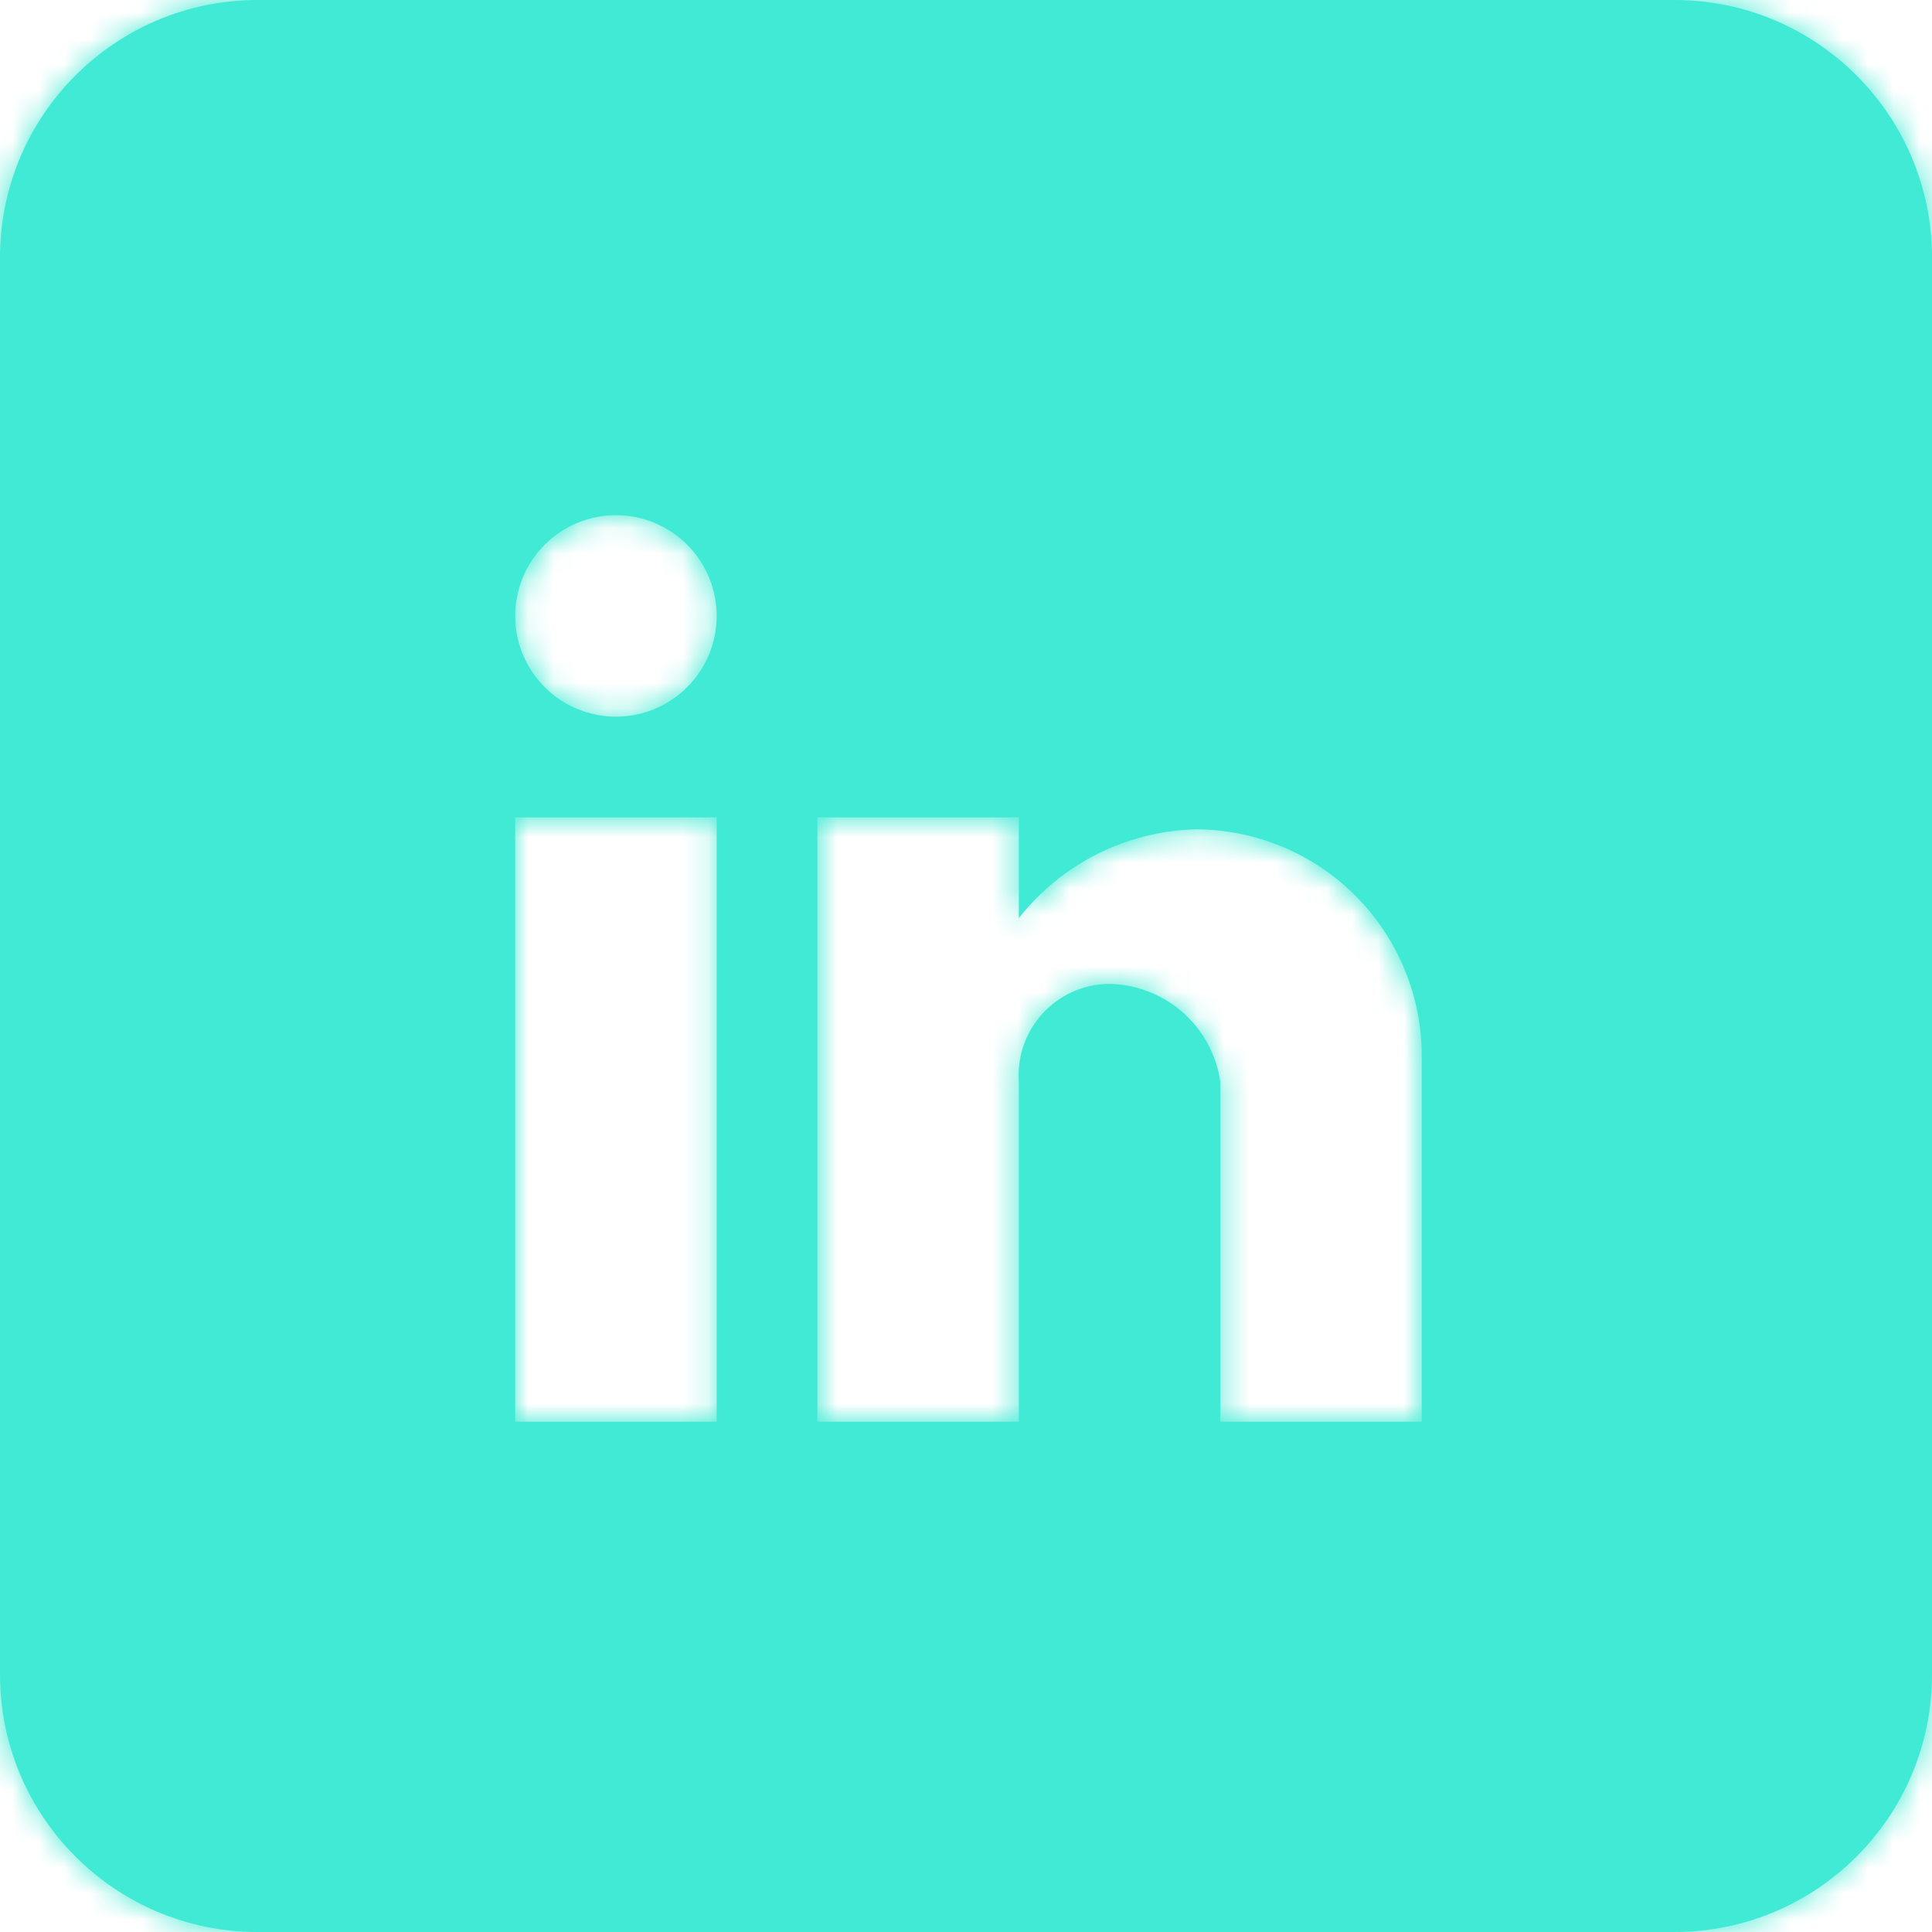 <svg width="75" height="75" viewBox="0 0 75 75" fill="none" xmlns="http://www.w3.org/2000/svg">
<mask id="path-1-inside-1_2828_10911" fill="white">
<path fill-rule="evenodd" clip-rule="evenodd" d="M10 0C4.477 0 0 4.477 0 10V65C0 70.523 4.477 75 10 75H65C70.523 75 75 70.523 75 65V10C75 4.477 70.523 0 65 0H10ZM31.731 55.193H39.551V41.995C39.517 41.519 39.58 41.04 39.735 40.588C39.89 40.136 40.136 39.72 40.456 39.365C40.776 39.01 41.164 38.723 41.598 38.522C42.031 38.321 42.501 38.21 42.979 38.195C44.046 38.192 45.078 38.576 45.886 39.274C46.693 39.972 47.221 40.939 47.372 41.995V55.193H55.193V41.018C55.199 38.688 54.282 36.452 52.642 34.797C51.002 33.143 48.773 32.207 46.443 32.194C45.111 32.225 43.803 32.55 42.611 33.145C41.42 33.742 40.375 34.594 39.551 35.641V31.731H31.731V55.193ZM20 31.731V55.193H27.821V31.731H20ZM21.145 26.675C21.879 27.409 22.873 27.821 23.91 27.821C24.947 27.821 25.942 27.409 26.675 26.675C27.409 25.942 27.821 24.947 27.821 23.91C27.821 22.873 27.409 21.879 26.675 21.145C25.942 20.412 24.947 20 23.91 20C22.873 20 21.879 20.412 21.145 21.145C20.412 21.879 20 22.873 20 23.91C20 24.947 20.412 25.942 21.145 26.675Z"/>
</mask>
<path fill-rule="evenodd" clip-rule="evenodd" d="M10 0C4.477 0 0 4.477 0 10V65C0 70.523 4.477 75 10 75H65C70.523 75 75 70.523 75 65V10C75 4.477 70.523 0 65 0H10ZM31.731 55.193H39.551V41.995C39.517 41.519 39.58 41.04 39.735 40.588C39.89 40.136 40.136 39.72 40.456 39.365C40.776 39.01 41.164 38.723 41.598 38.522C42.031 38.321 42.501 38.21 42.979 38.195C44.046 38.192 45.078 38.576 45.886 39.274C46.693 39.972 47.221 40.939 47.372 41.995V55.193H55.193V41.018C55.199 38.688 54.282 36.452 52.642 34.797C51.002 33.143 48.773 32.207 46.443 32.194C45.111 32.225 43.803 32.55 42.611 33.145C41.42 33.742 40.375 34.594 39.551 35.641V31.731H31.731V55.193ZM20 31.731V55.193H27.821V31.731H20ZM21.145 26.675C21.879 27.409 22.873 27.821 23.91 27.821C24.947 27.821 25.942 27.409 26.675 26.675C27.409 25.942 27.821 24.947 27.821 23.91C27.821 22.873 27.409 21.879 26.675 21.145C25.942 20.412 24.947 20 23.91 20C22.873 20 21.879 20.412 21.145 21.145C20.412 21.879 20 22.873 20 23.91C20 24.947 20.412 25.942 21.145 26.675Z" fill="#41EAD4"/>
<path d="M39.551 55.193V58.275H42.634V55.193H39.551ZM31.731 55.193H28.649V58.275H31.731V55.193ZM39.551 41.995H42.634V41.885L42.626 41.775L39.551 41.995ZM39.735 40.588L42.65 41.59L42.65 41.59L39.735 40.588ZM40.456 39.365L38.167 37.301L38.167 37.301L40.456 39.365ZM41.598 38.522L42.895 41.318L42.895 41.318L41.598 38.522ZM42.979 38.195L42.972 35.112L42.927 35.112L42.882 35.114L42.979 38.195ZM45.886 39.274L43.869 41.605L43.869 41.605L45.886 39.274ZM47.372 41.995H50.454V41.776L50.423 41.559L47.372 41.995ZM47.372 55.193H44.29V58.275H47.372V55.193ZM55.193 55.193V58.275H58.275V55.193H55.193ZM55.193 41.018L52.11 41.009V41.018H55.193ZM52.642 34.797L50.453 36.968L52.642 34.797ZM46.443 32.194L46.461 29.112L46.417 29.112L46.373 29.113L46.443 32.194ZM42.611 33.145L41.233 30.389L41.233 30.389L42.611 33.145ZM39.551 35.641H36.469V44.55L41.975 37.546L39.551 35.641ZM39.551 31.731H42.634V28.649H39.551V31.731ZM31.731 31.731V28.649H28.649V31.731H31.731ZM20 55.193H16.918V58.275H20V55.193ZM20 31.731V28.649H16.918V31.731H20ZM27.821 55.193V58.275H30.903V55.193H27.821ZM27.821 31.731H30.903V28.649H27.821V31.731ZM3.082 10C3.082 6.179 6.179 3.082 10 3.082V-3.082C2.775 -3.082 -3.082 2.775 -3.082 10H3.082ZM3.082 65V10H-3.082V65H3.082ZM10 71.918C6.179 71.918 3.082 68.821 3.082 65H-3.082C-3.082 72.225 2.775 78.082 10 78.082V71.918ZM65 71.918H10V78.082H65V71.918ZM71.918 65C71.918 68.821 68.821 71.918 65 71.918V78.082C72.225 78.082 78.082 72.225 78.082 65H71.918ZM71.918 10V65H78.082V10H71.918ZM65 3.082C68.821 3.082 71.918 6.179 71.918 10H78.082C78.082 2.775 72.225 -3.082 65 -3.082V3.082ZM10 3.082H65V-3.082H10V3.082ZM39.551 52.11H31.731V58.275H39.551V52.11ZM36.469 41.995V55.193H42.634V41.995H36.469ZM36.82 39.586C36.53 40.431 36.413 41.325 36.477 42.216L42.626 41.775C42.621 41.712 42.63 41.649 42.65 41.59L36.82 39.586ZM38.167 37.301C37.569 37.964 37.111 38.741 36.82 39.586L42.65 41.59C42.67 41.53 42.703 41.476 42.745 41.429L38.167 37.301ZM40.301 35.726C39.491 36.102 38.765 36.638 38.167 37.301L42.745 41.429C42.787 41.382 42.838 41.345 42.895 41.318L40.301 35.726ZM42.882 35.114C41.989 35.142 41.111 35.35 40.301 35.726L42.895 41.318C42.952 41.292 43.013 41.277 43.076 41.275L42.882 35.114ZM47.902 36.943C46.533 35.759 44.782 35.108 42.972 35.112L42.985 41.277C43.31 41.276 43.624 41.393 43.869 41.605L47.902 36.943ZM50.423 41.559C50.167 39.767 49.271 38.127 47.902 36.943L43.869 41.605C44.114 41.817 44.275 42.111 44.321 42.432L50.423 41.559ZM50.454 55.193V41.995H44.29V55.193H50.454ZM55.193 52.11H47.372V58.275H55.193V52.11ZM52.11 41.018V55.193H58.275V41.018H52.11ZM50.453 36.968C51.519 38.042 52.115 39.495 52.11 41.009L58.275 41.027C58.284 37.881 57.045 34.861 54.831 32.627L50.453 36.968ZM46.426 35.276C47.94 35.285 49.388 35.893 50.453 36.968L54.831 32.627C52.616 30.394 49.606 29.13 46.461 29.112L46.426 35.276ZM43.99 35.902C44.775 35.51 45.637 35.296 46.514 35.276L46.373 29.113C44.586 29.154 42.831 29.59 41.233 30.389L43.99 35.902ZM41.975 37.546C42.517 36.856 43.205 36.295 43.99 35.902L41.233 30.389C39.634 31.188 38.233 32.331 37.128 33.736L41.975 37.546ZM36.469 31.731V35.641H42.634V31.731H36.469ZM31.731 34.813H39.551V28.649H31.731V34.813ZM34.813 55.193V31.731H28.649V55.193H34.813ZM23.082 55.193V31.731H16.918V55.193H23.082ZM27.821 52.11H20V58.275H27.821V52.11ZM24.738 31.731V55.193H30.903V31.731H24.738ZM20 34.813H27.821V28.649H20V34.813ZM23.91 24.738C23.691 24.738 23.48 24.651 23.325 24.496L18.966 28.855C20.277 30.166 22.056 30.903 23.91 30.903V24.738ZM24.496 24.496C24.34 24.651 24.13 24.738 23.91 24.738V30.903C25.765 30.903 27.543 30.166 28.855 28.855L24.496 24.496ZM24.738 23.91C24.738 24.13 24.651 24.34 24.496 24.496L28.855 28.855C30.166 27.543 30.903 25.765 30.903 23.91H24.738ZM24.496 23.325C24.651 23.48 24.738 23.691 24.738 23.91H30.903C30.903 22.056 30.166 20.277 28.855 18.966L24.496 23.325ZM23.91 23.082C24.13 23.082 24.34 23.169 24.496 23.325L28.855 18.966C27.543 17.654 25.765 16.918 23.91 16.918V23.082ZM23.325 23.325C23.48 23.169 23.691 23.082 23.91 23.082V16.918C22.056 16.918 20.277 17.654 18.966 18.966L23.325 23.325ZM23.082 23.91C23.082 23.691 23.169 23.48 23.325 23.325L18.966 18.966C17.654 20.277 16.918 22.056 16.918 23.91H23.082ZM23.325 24.496C23.169 24.34 23.082 24.13 23.082 23.91H16.918C16.918 25.765 17.654 27.543 18.966 28.855L23.325 24.496Z" fill="#41EAD4" mask="url(#path-1-inside-1_2828_10911)"/>
</svg>
